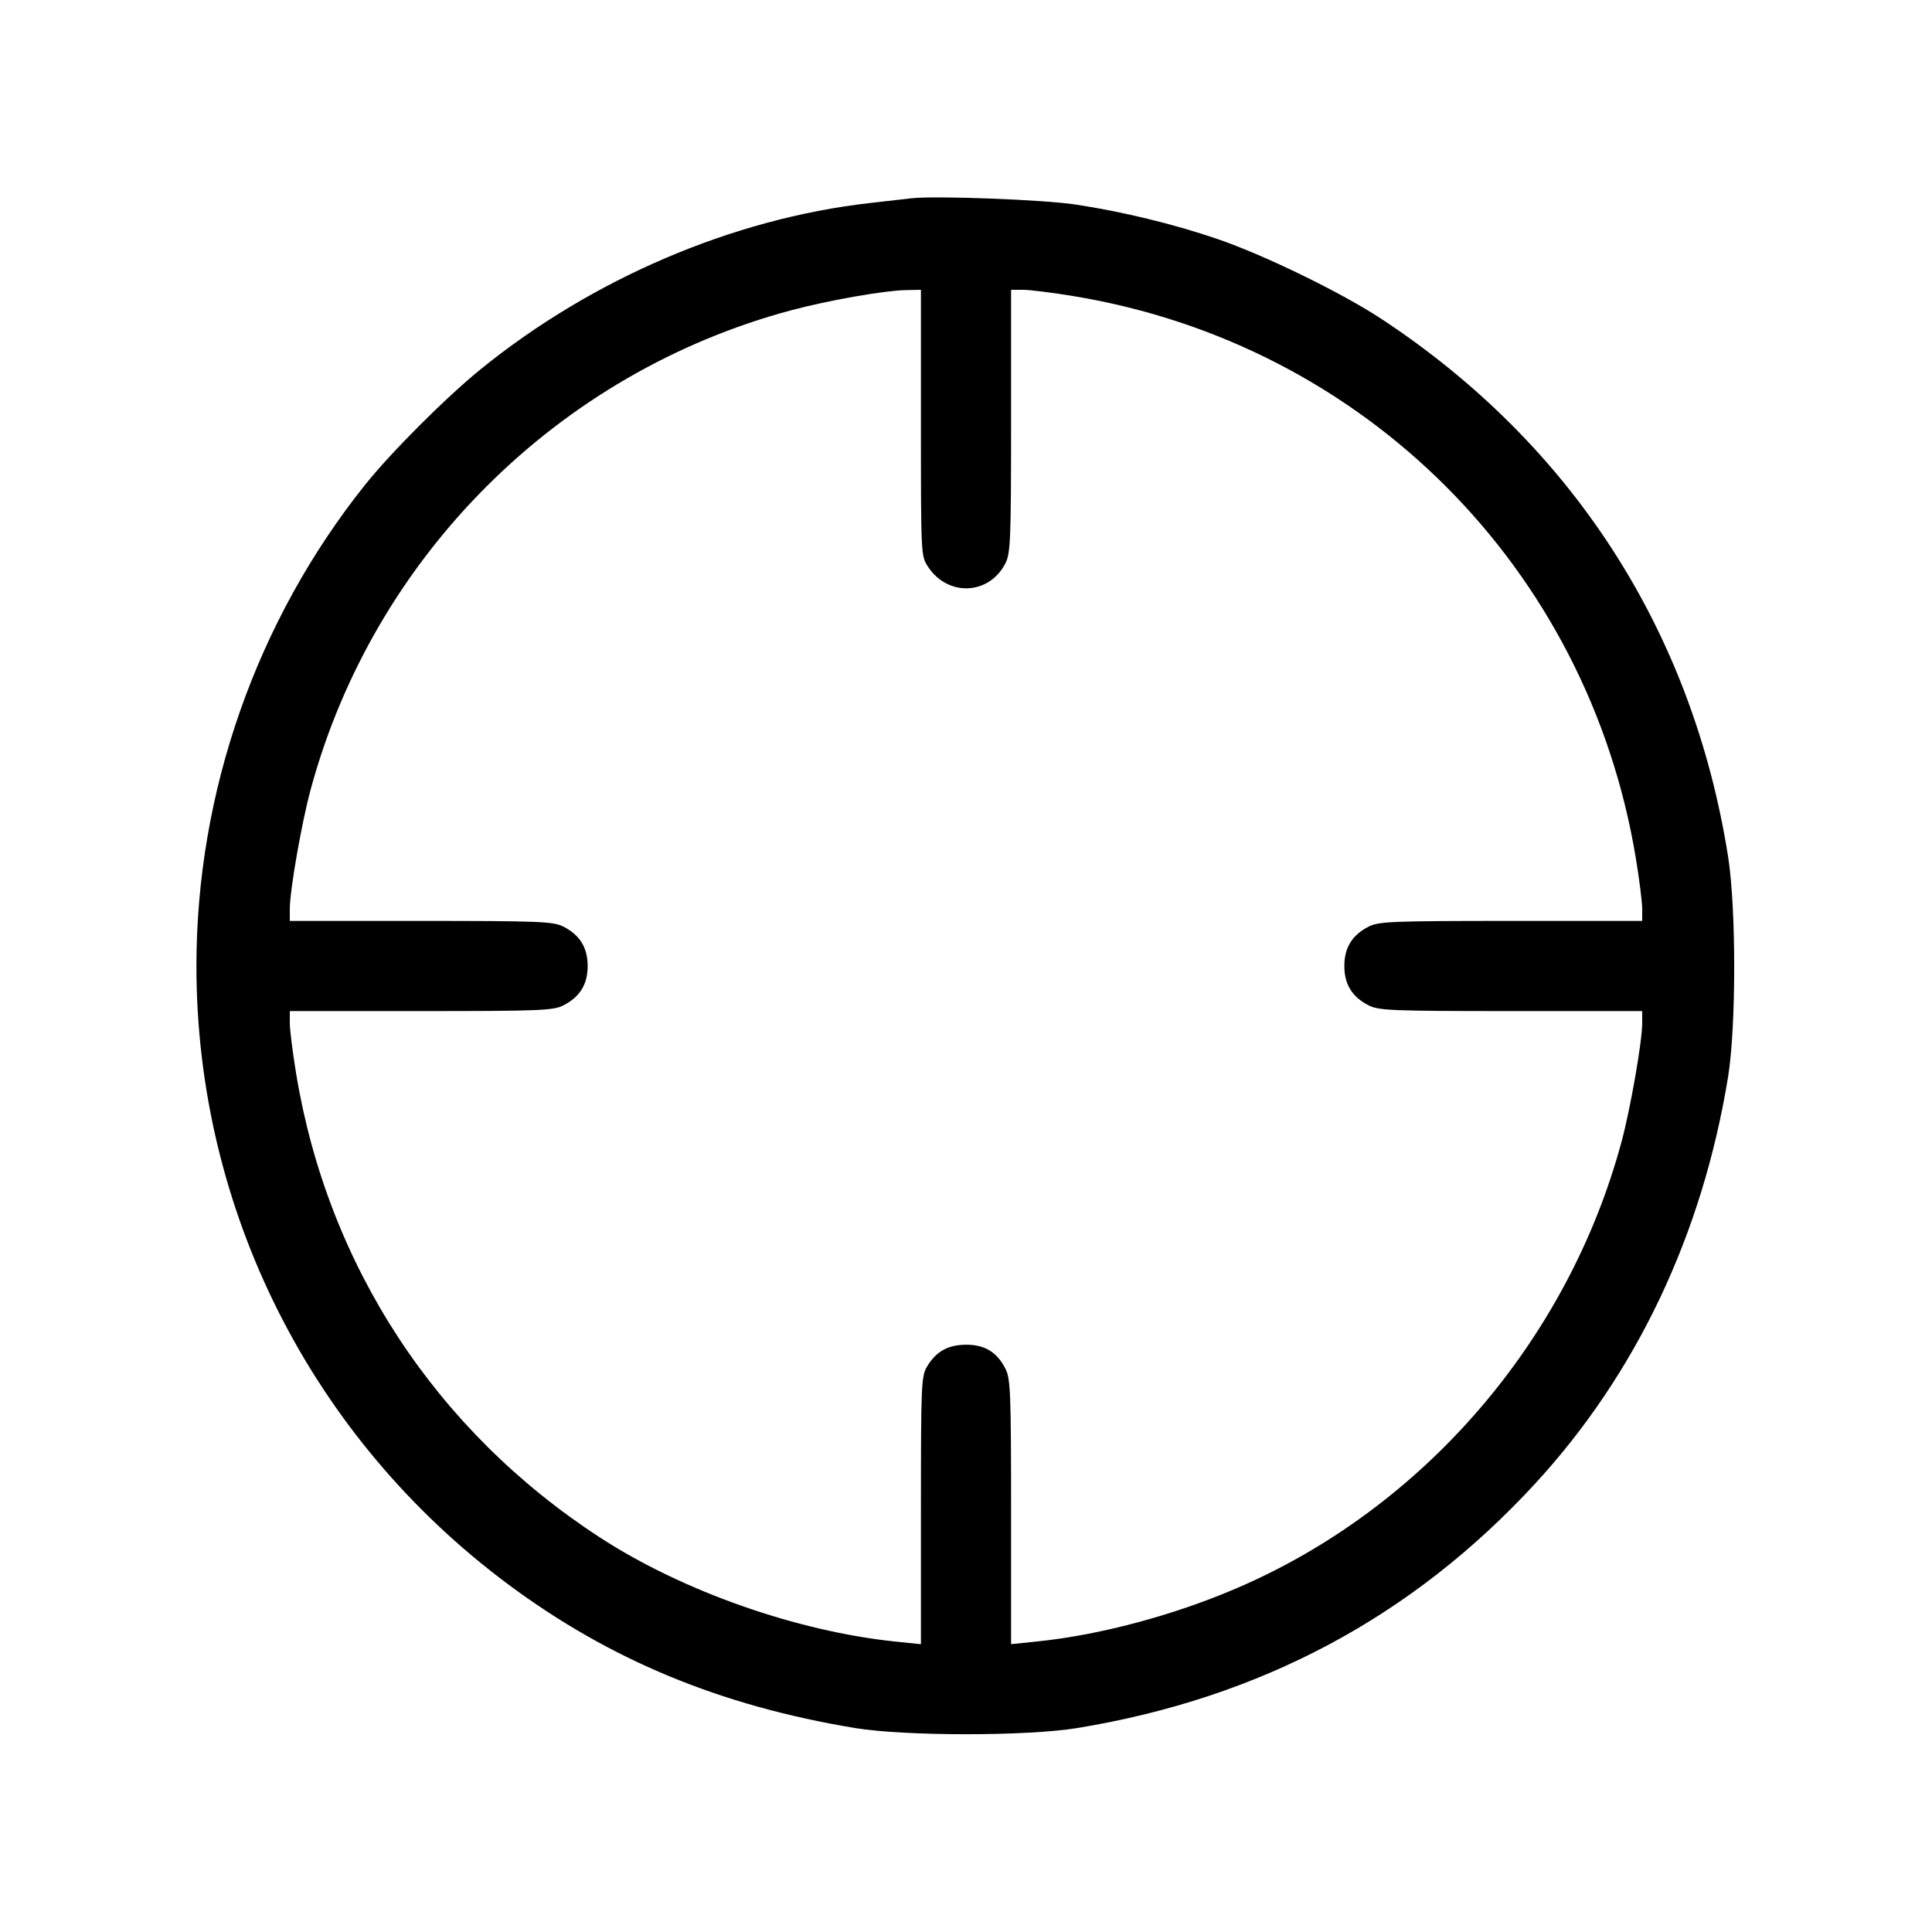 <svg fill="currentColor" viewBox="0 0 256 256" xmlns="http://www.w3.org/2000/svg"><path d="M120.747 26.275 C 119.925 26.371,117.429 26.657,115.200 26.911 C 97.087 28.974,78.488 36.924,63.688 48.928 C 59.118 52.635,51.837 59.914,48.399 64.213 C 33.997 82.223,26.027 104.946,26.027 128.000 C 26.027 160.313,41.247 190.513,67.313 209.917 C 80.785 219.946,95.439 226.020,113.280 228.971 C 119.895 230.065,136.063 230.069,142.720 228.978 C 167.013 224.997,187.139 214.259,203.399 196.604 C 216.819 182.033,225.565 163.607,228.975 142.720 C 230.058 136.090,230.063 120.352,228.985 113.526 C 224.265 83.633,208.329 58.913,183.040 42.254 C 177.765 38.779,167.473 33.766,161.280 31.655 C 155.481 29.679,148.709 28.035,142.507 27.099 C 138.223 26.452,123.882 25.910,120.747 26.275 M122.027 56.044 C 122.027 73.676,122.027 73.688,122.995 75.137 C 125.645 79.103,131.084 78.837,133.226 74.636 C 133.900 73.314,133.972 71.496,133.973 55.787 L 133.973 38.400 135.573 38.400 C 136.453 38.400,139.477 38.781,142.293 39.245 C 180.760 45.596,210.404 75.240,216.755 113.707 C 217.219 116.523,217.600 119.547,217.600 120.427 L 217.600 122.027 200.213 122.027 C 184.504 122.028,182.686 122.100,181.364 122.774 C 179.164 123.896,178.133 125.563,178.133 128.000 C 178.133 130.437,179.164 132.104,181.364 133.226 C 182.686 133.900,184.504 133.972,200.213 133.973 L 217.600 133.973 217.600 135.573 C 217.600 138.000,216.043 146.920,214.846 151.348 C 207.725 177.699,188.534 199.911,163.737 210.503 C 155.387 214.070,145.725 216.644,137.493 217.496 L 133.973 217.861 133.973 200.344 C 133.972 184.510,133.900 182.686,133.226 181.364 C 132.108 179.170,130.501 178.183,128.052 178.183 C 125.640 178.183,124.078 179.042,122.861 181.037 C 122.072 182.330,122.030 183.309,122.028 200.132 L 122.027 217.864 118.720 217.524 C 105.594 216.173,90.438 210.841,79.496 203.725 C 57.767 189.594,43.446 167.736,39.245 142.293 C 38.781 139.477,38.400 136.453,38.400 135.573 L 38.400 133.973 55.787 133.973 C 71.496 133.972,73.314 133.900,74.636 133.226 C 76.836 132.104,77.867 130.437,77.867 128.000 C 77.867 125.563,76.836 123.896,74.636 122.774 C 73.314 122.100,71.496 122.028,55.787 122.027 L 38.400 122.027 38.400 120.427 C 38.400 118.000,39.957 109.080,41.154 104.652 C 49.511 73.724,73.940 49.364,104.882 41.101 C 109.772 39.795,117.155 38.496,120.000 38.440 L 122.027 38.400 122.027 56.044 " stroke="none" fill-rule="evenodd"></path></svg>